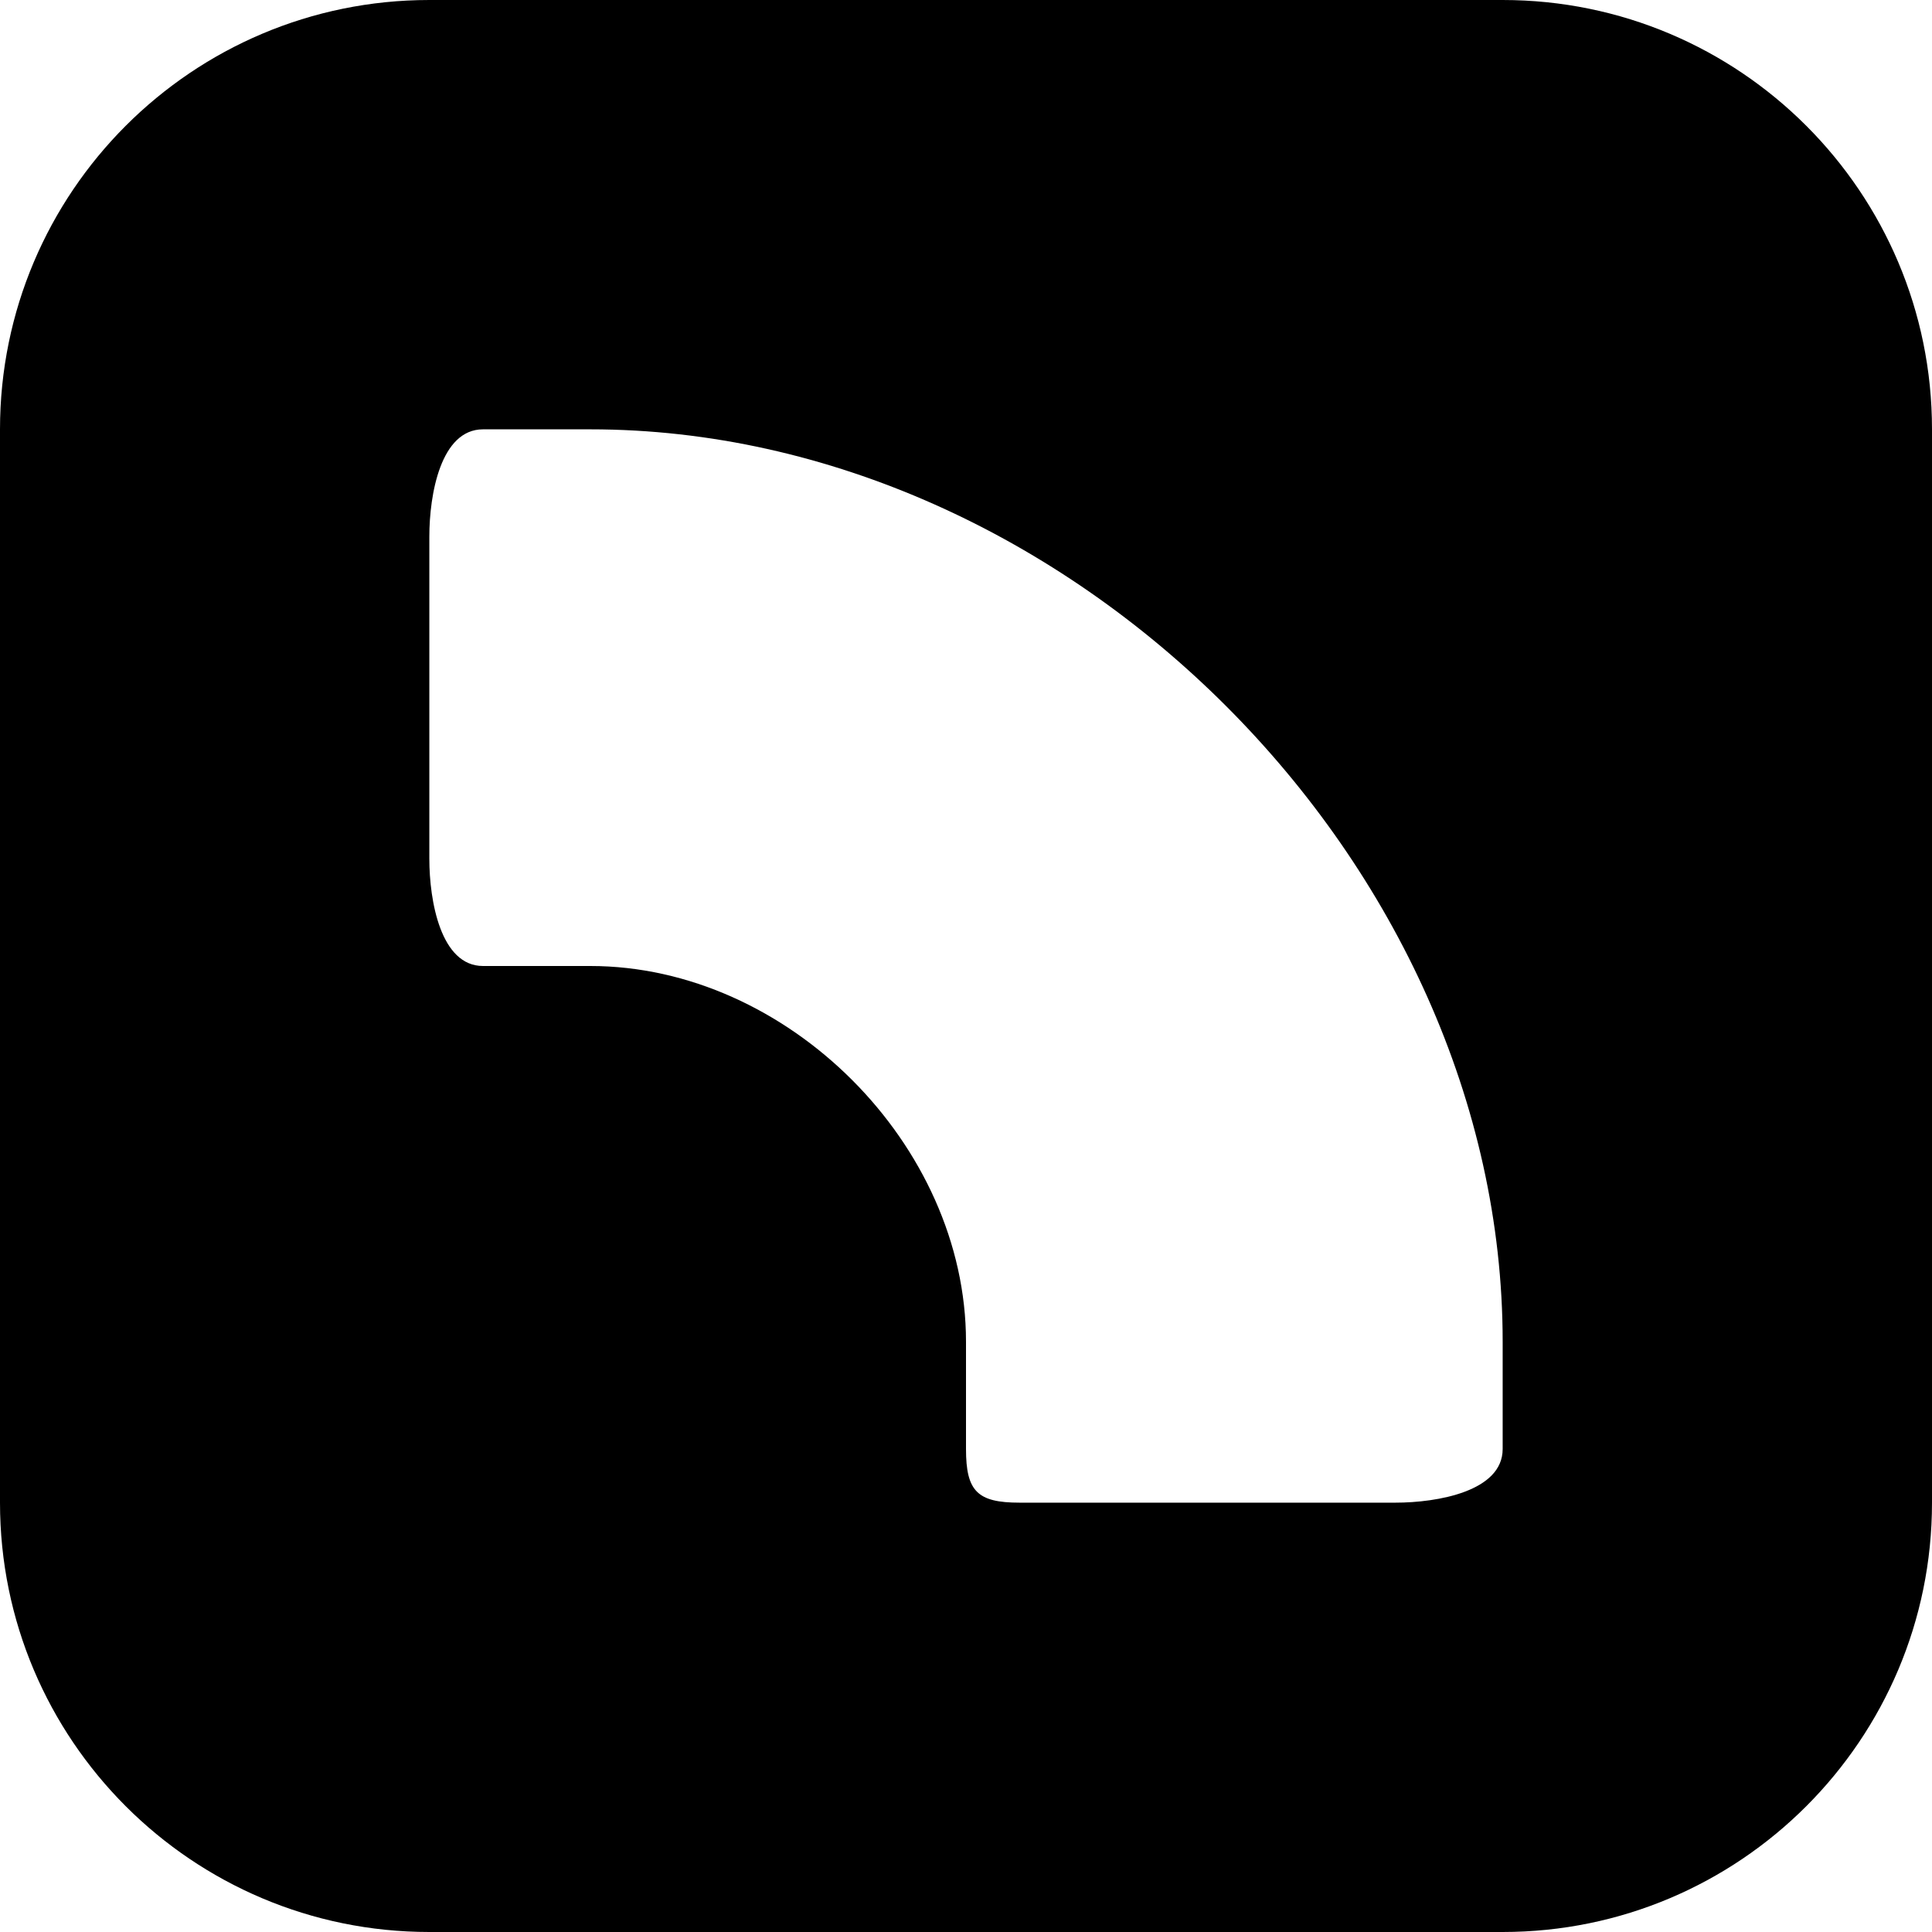 <svg height="18" width="18" xmlns="http://www.w3.org/2000/svg"><path d="M 0 4 C 0 1.791 1.791 0 4 0 L 14 0 C 16.209 0 18 1.791 18 4 L 18 14 C 18 16.209 16.209 18 14 18 L 4 18 C 1.791 18 0 16.209 0 14 Z M 4 8 C 4 8.394 4.106 9 4.5 9 L 5.5 9 C 7.336 9 9 10.664 9 12.5 L 9 13.5 C 9 13.894 9.106 14 9.5 14 L 13 14 C 13.394 14 14 13.894 14 13.5 L 14 12.5 C 14 8.04 9.96 4 5.5 4 L 4.5 4 C 4.106 4 4 4.606 4 5 Z" fill="currentColor"></path></svg>